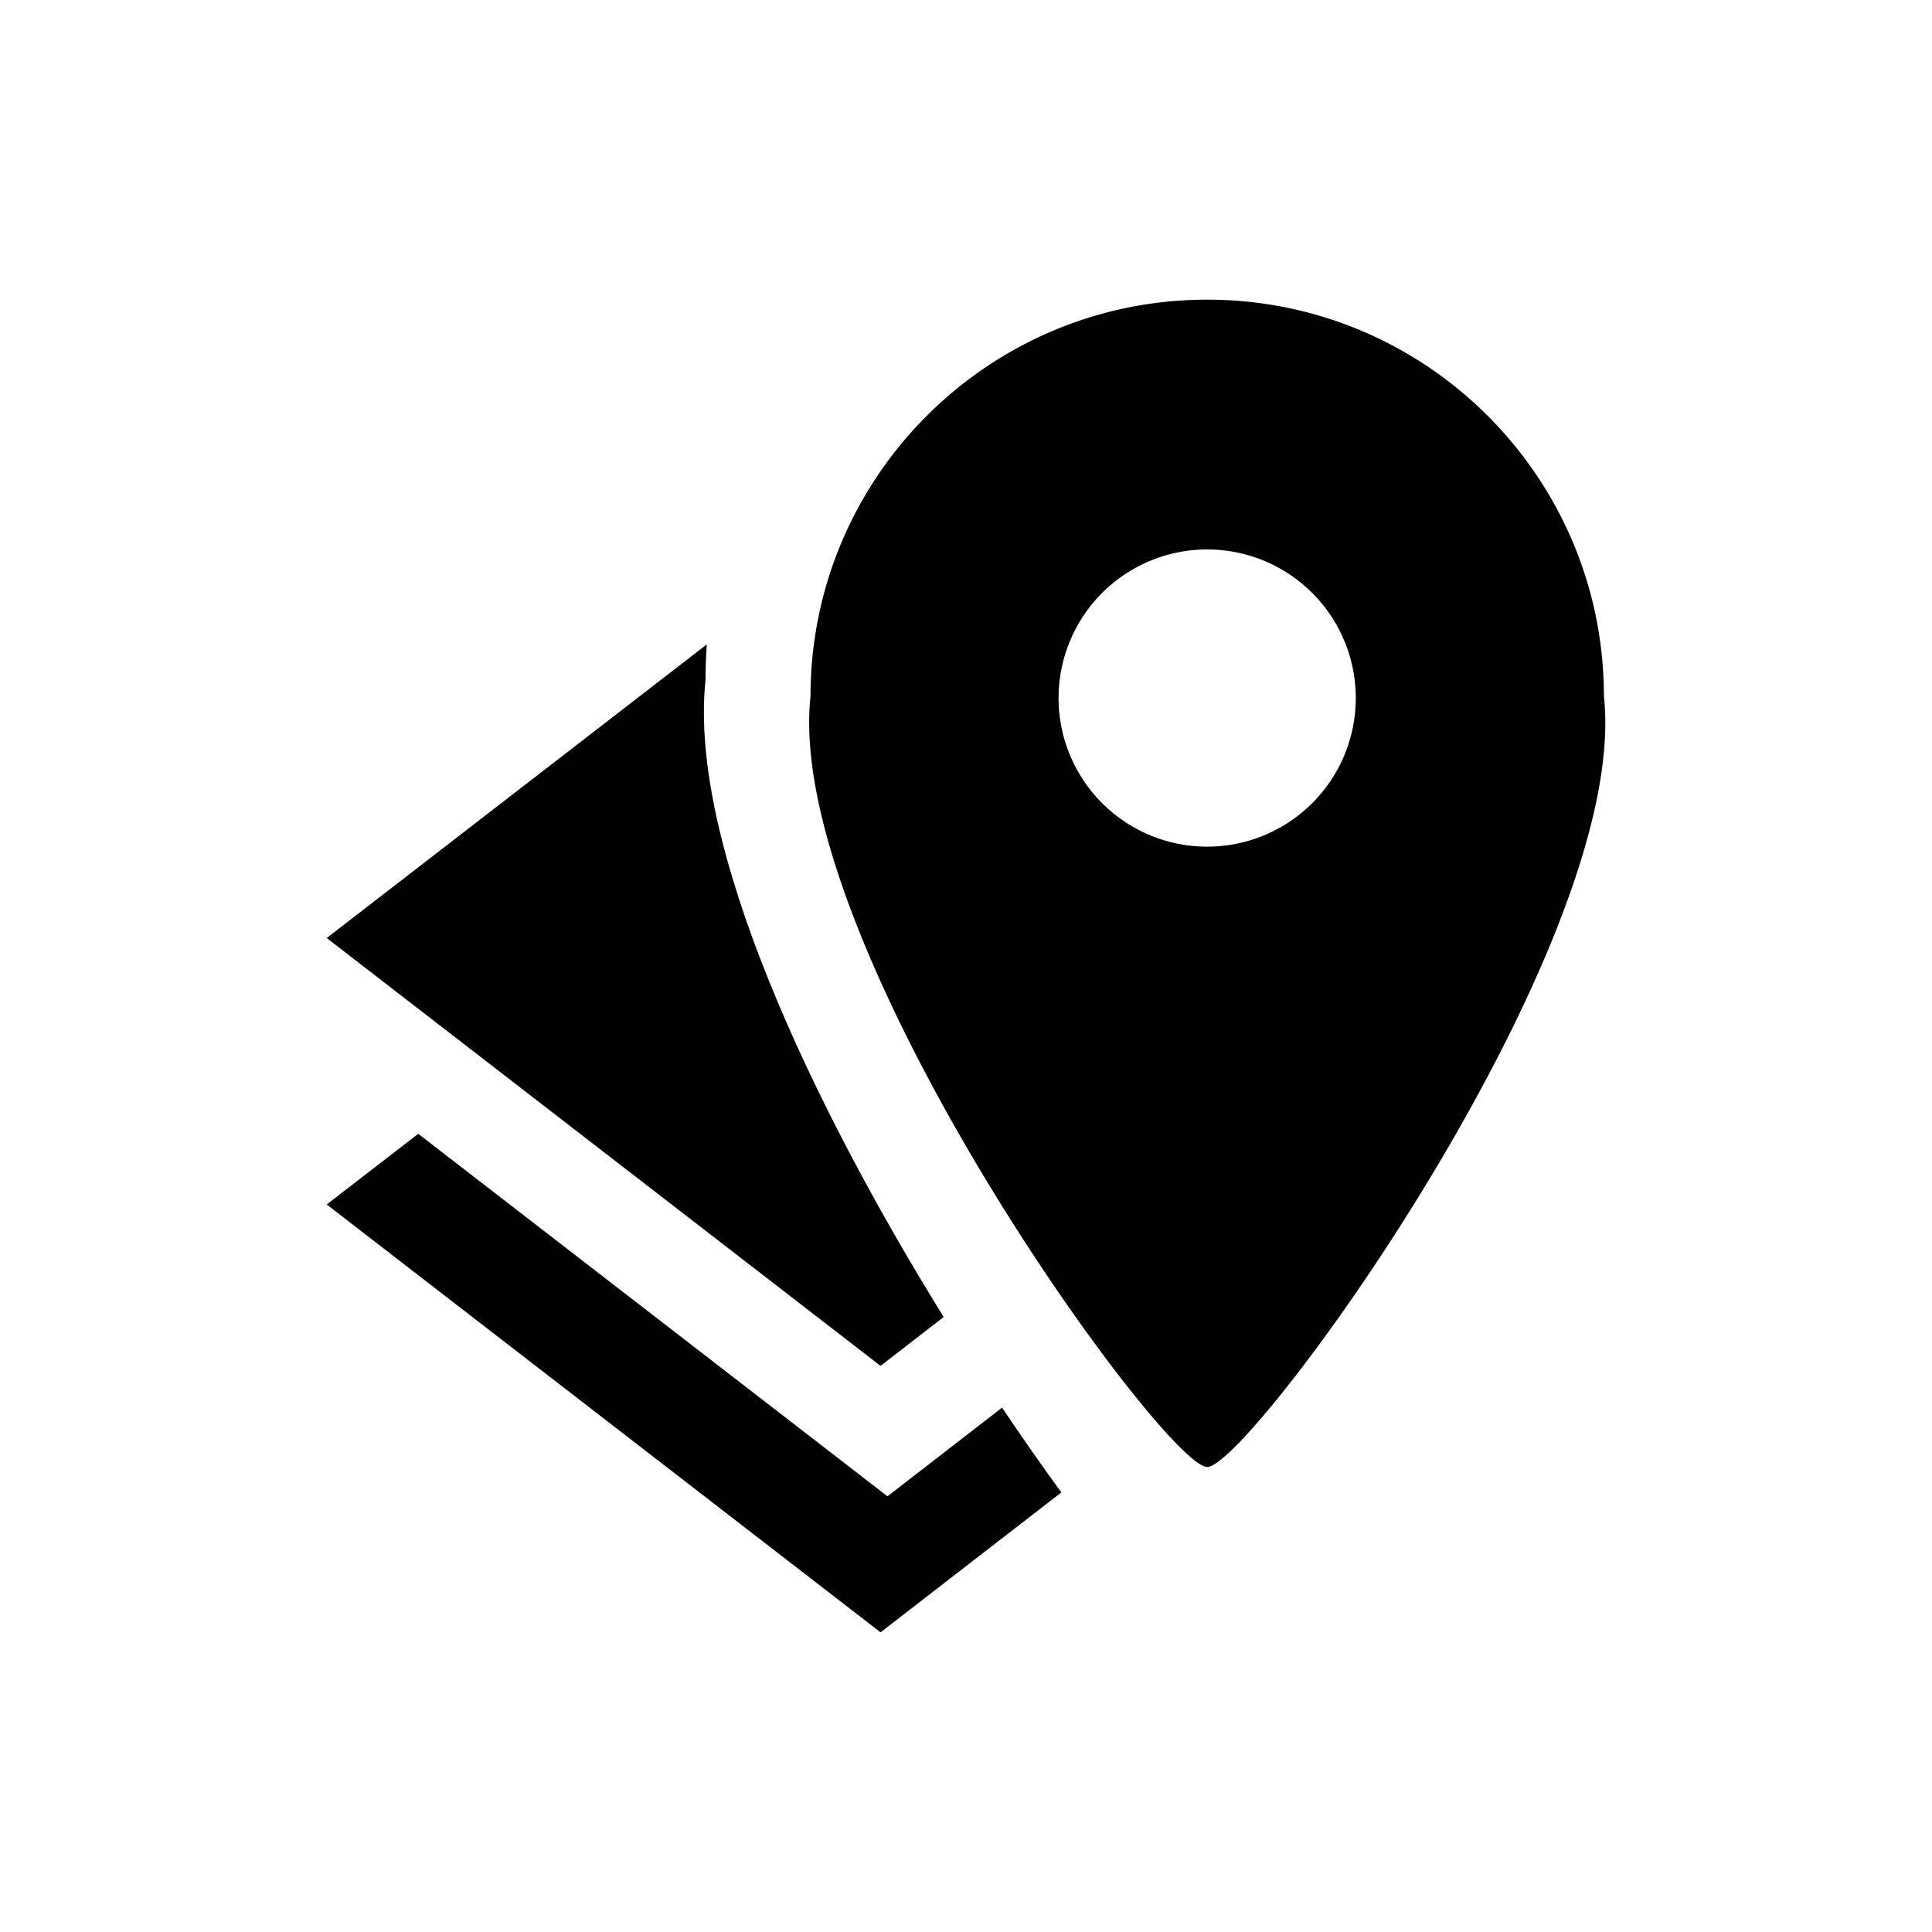 <svg width="48" height="48" viewBox="0 0 48 48" fill="none" xmlns="http://www.w3.org/2000/svg"><path d="M17.56 16.01l-9.443 7.295 13.76 10.63 1.568-1.214c-3.241-5.235-6.357-11.742-5.915-15.846 0-.29.01-.579.03-.864z" fill="currentColor"/><path d="M26.369 37.079l-4.492 3.476-13.76-10.63 2.274-1.756 11.658 9.006 2.847-2.203c.505.752 1 1.46 1.473 2.107z" fill="currentColor"/><path fill-rule="evenodd" clip-rule="evenodd" d="M29.993 36.447c1.065 0 10.53-12.96 9.856-19.146 0-5.443-4.412-9.856-9.856-9.856-5.443 0-9.856 4.413-9.856 9.856-.663 6.155 8.792 19.146 9.856 19.146zm-.001-15.412a3.692 3.692 0 100-7.384 3.692 3.692 0 000 7.384z" fill="currentColor"/></svg>
